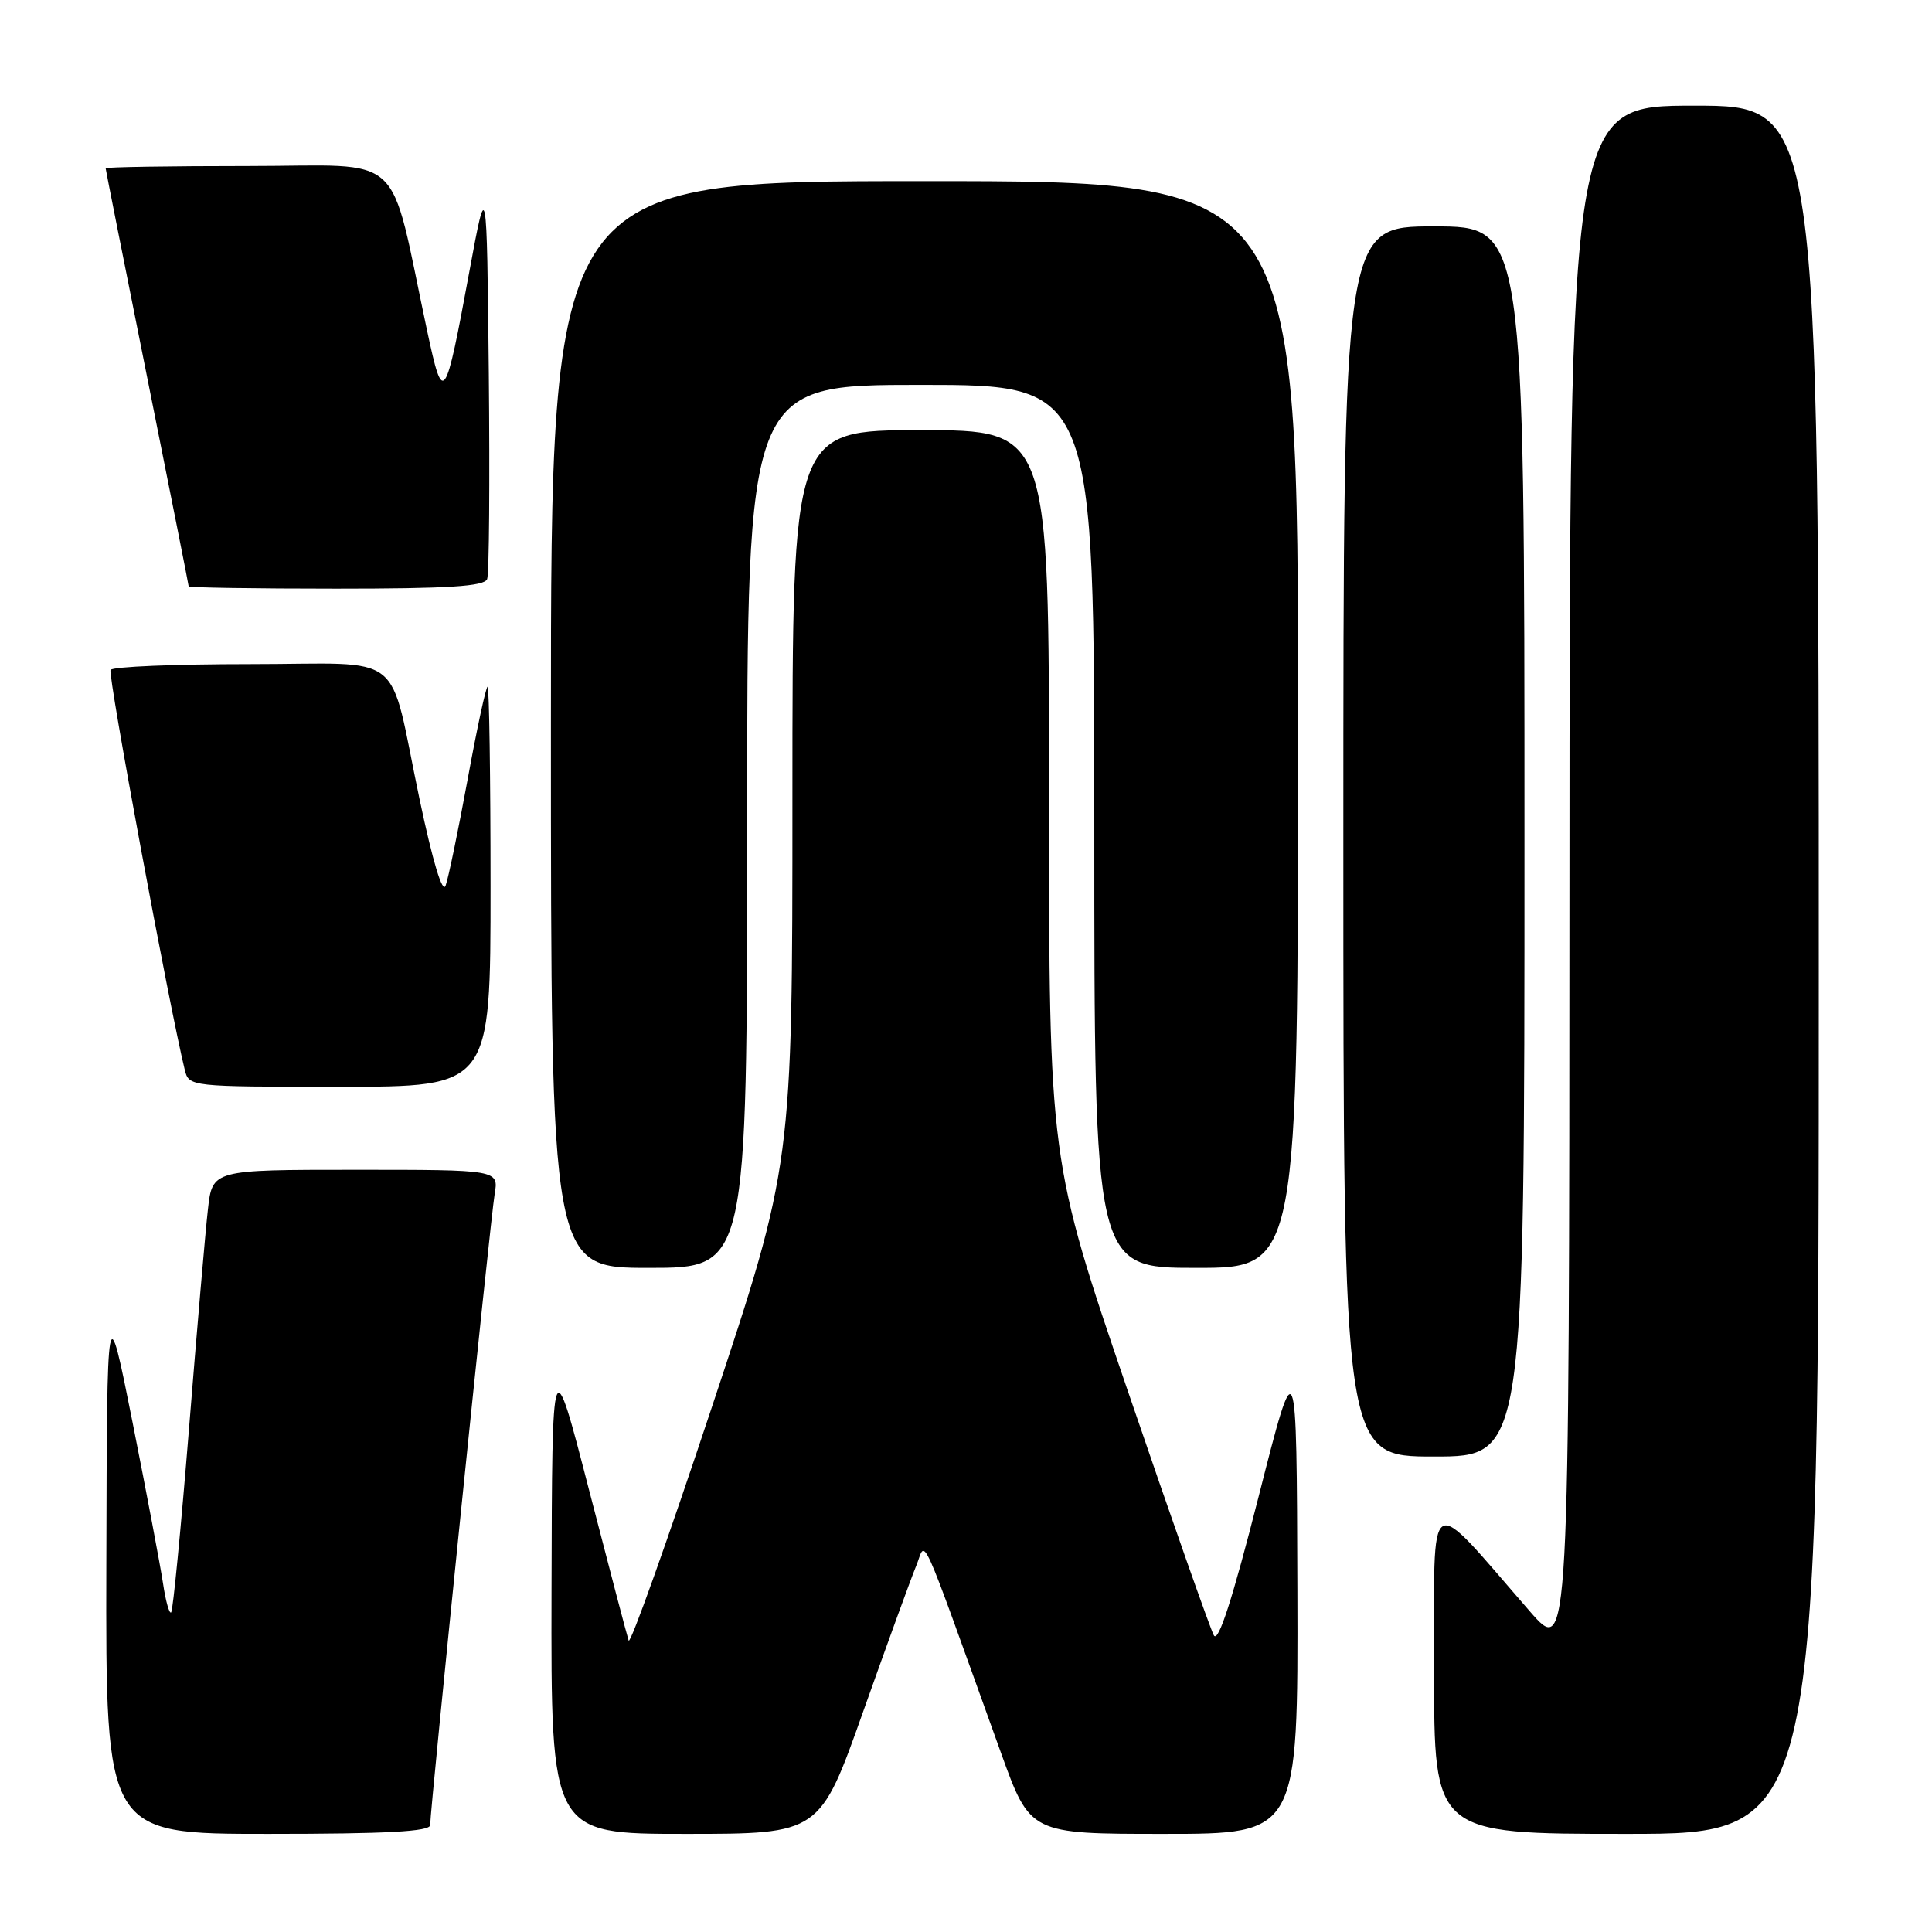 <?xml version="1.0" encoding="UTF-8" standalone="no"?>
<!DOCTYPE svg PUBLIC "-//W3C//DTD SVG 1.1//EN" "http://www.w3.org/Graphics/SVG/1.1/DTD/svg11.dtd" >
<svg xmlns="http://www.w3.org/2000/svg" xmlns:xlink="http://www.w3.org/1999/xlink" version="1.1" viewBox="0 0 256 256">
 <g >
 <path fill="currentColor"
d=" M 57.00 241.83 C 57.00 239.68 64.98 161.55 65.54 158.25 C 66.09 155.00 66.09 155.00 47.12 155.00 C 28.14 155.00 28.14 155.00 27.55 160.25 C 27.22 163.14 26.09 176.24 25.04 189.36 C 23.98 202.48 22.92 213.41 22.68 213.65 C 22.44 213.90 21.95 212.16 21.60 209.80 C 21.24 207.43 19.43 197.85 17.57 188.50 C 14.18 171.50 14.18 171.50 14.09 207.25 C 14.00 243.00 14.00 243.00 35.50 243.00 C 51.25 243.00 57.00 242.69 57.00 241.83 Z  M 114.39 226.75 C 117.56 217.81 120.71 209.16 121.39 207.51 C 122.79 204.16 121.43 201.16 132.63 232.25 C 136.50 243.00 136.50 243.00 154.25 243.00 C 172.00 243.00 172.00 243.00 171.91 210.75 C 171.81 178.50 171.81 178.50 166.76 198.36 C 163.30 211.94 161.43 217.74 160.84 216.69 C 160.37 215.84 155.26 201.33 149.49 184.45 C 139.00 153.76 139.00 153.76 139.00 105.38 C 139.00 57.00 139.00 57.00 122.00 57.00 C 105.00 57.00 105.00 57.00 105.00 105.66 C 105.00 154.32 105.00 154.32 94.34 186.41 C 88.48 204.06 83.51 218.00 83.30 217.38 C 83.09 216.77 80.73 207.77 78.04 197.38 C 73.16 178.50 73.16 178.50 73.08 210.75 C 73.00 243.00 73.00 243.00 90.82 243.00 C 108.63 243.00 108.63 243.00 114.39 226.75 Z  M 241.00 128.50 C 241.00 14.00 241.00 14.00 224.50 14.00 C 208.00 14.00 208.00 14.00 207.96 116.75 C 207.93 219.50 207.93 219.50 202.71 213.51 C 188.83 197.56 190.05 196.82 190.03 221.25 C 190.00 243.00 190.00 243.00 215.50 243.00 C 241.00 243.00 241.00 243.00 241.00 128.50 Z  M 202.00 111.50 C 202.00 30.00 202.00 30.00 190.00 30.00 C 178.00 30.00 178.00 30.00 178.00 111.50 C 178.00 193.00 178.00 193.00 190.00 193.00 C 202.00 193.00 202.00 193.00 202.00 111.50 Z  M 99.00 109.50 C 99.00 51.00 99.00 51.00 122.00 51.00 C 145.00 51.00 145.00 51.00 145.00 109.50 C 145.00 168.00 145.00 168.00 158.50 168.00 C 172.00 168.00 172.00 168.00 172.00 96.00 C 172.00 24.00 172.00 24.00 122.50 24.00 C 73.00 24.00 73.00 24.00 73.00 96.00 C 73.00 168.00 73.00 168.00 86.00 168.00 C 99.00 168.00 99.00 168.00 99.00 109.50 Z  M 65.00 117.50 C 65.00 102.92 64.82 91.00 64.61 91.00 C 64.39 91.00 63.20 96.51 61.97 103.25 C 60.73 109.99 59.42 116.33 59.05 117.34 C 58.64 118.49 57.34 114.18 55.59 105.88 C 51.36 85.78 54.15 88.00 33.08 88.00 C 23.20 88.00 14.91 88.34 14.65 88.77 C 14.26 89.39 22.45 133.48 24.48 141.75 C 25.04 143.99 25.13 144.00 45.02 144.00 C 65.00 144.00 65.00 144.00 65.00 117.50 Z  M 64.55 76.73 C 64.82 76.04 64.91 63.77 64.77 49.48 C 64.50 23.50 64.50 23.50 62.19 36.00 C 58.97 53.45 58.73 53.80 56.61 43.89 C 51.40 19.52 54.08 22.00 32.89 22.00 C 22.50 22.00 14.00 22.14 14.00 22.30 C 14.00 22.47 16.48 34.93 19.50 50.00 C 22.52 65.07 25.00 77.53 25.00 77.70 C 25.00 77.86 33.79 78.00 44.53 78.00 C 59.37 78.00 64.18 77.70 64.55 76.73 Z "/>
</g>
</svg>